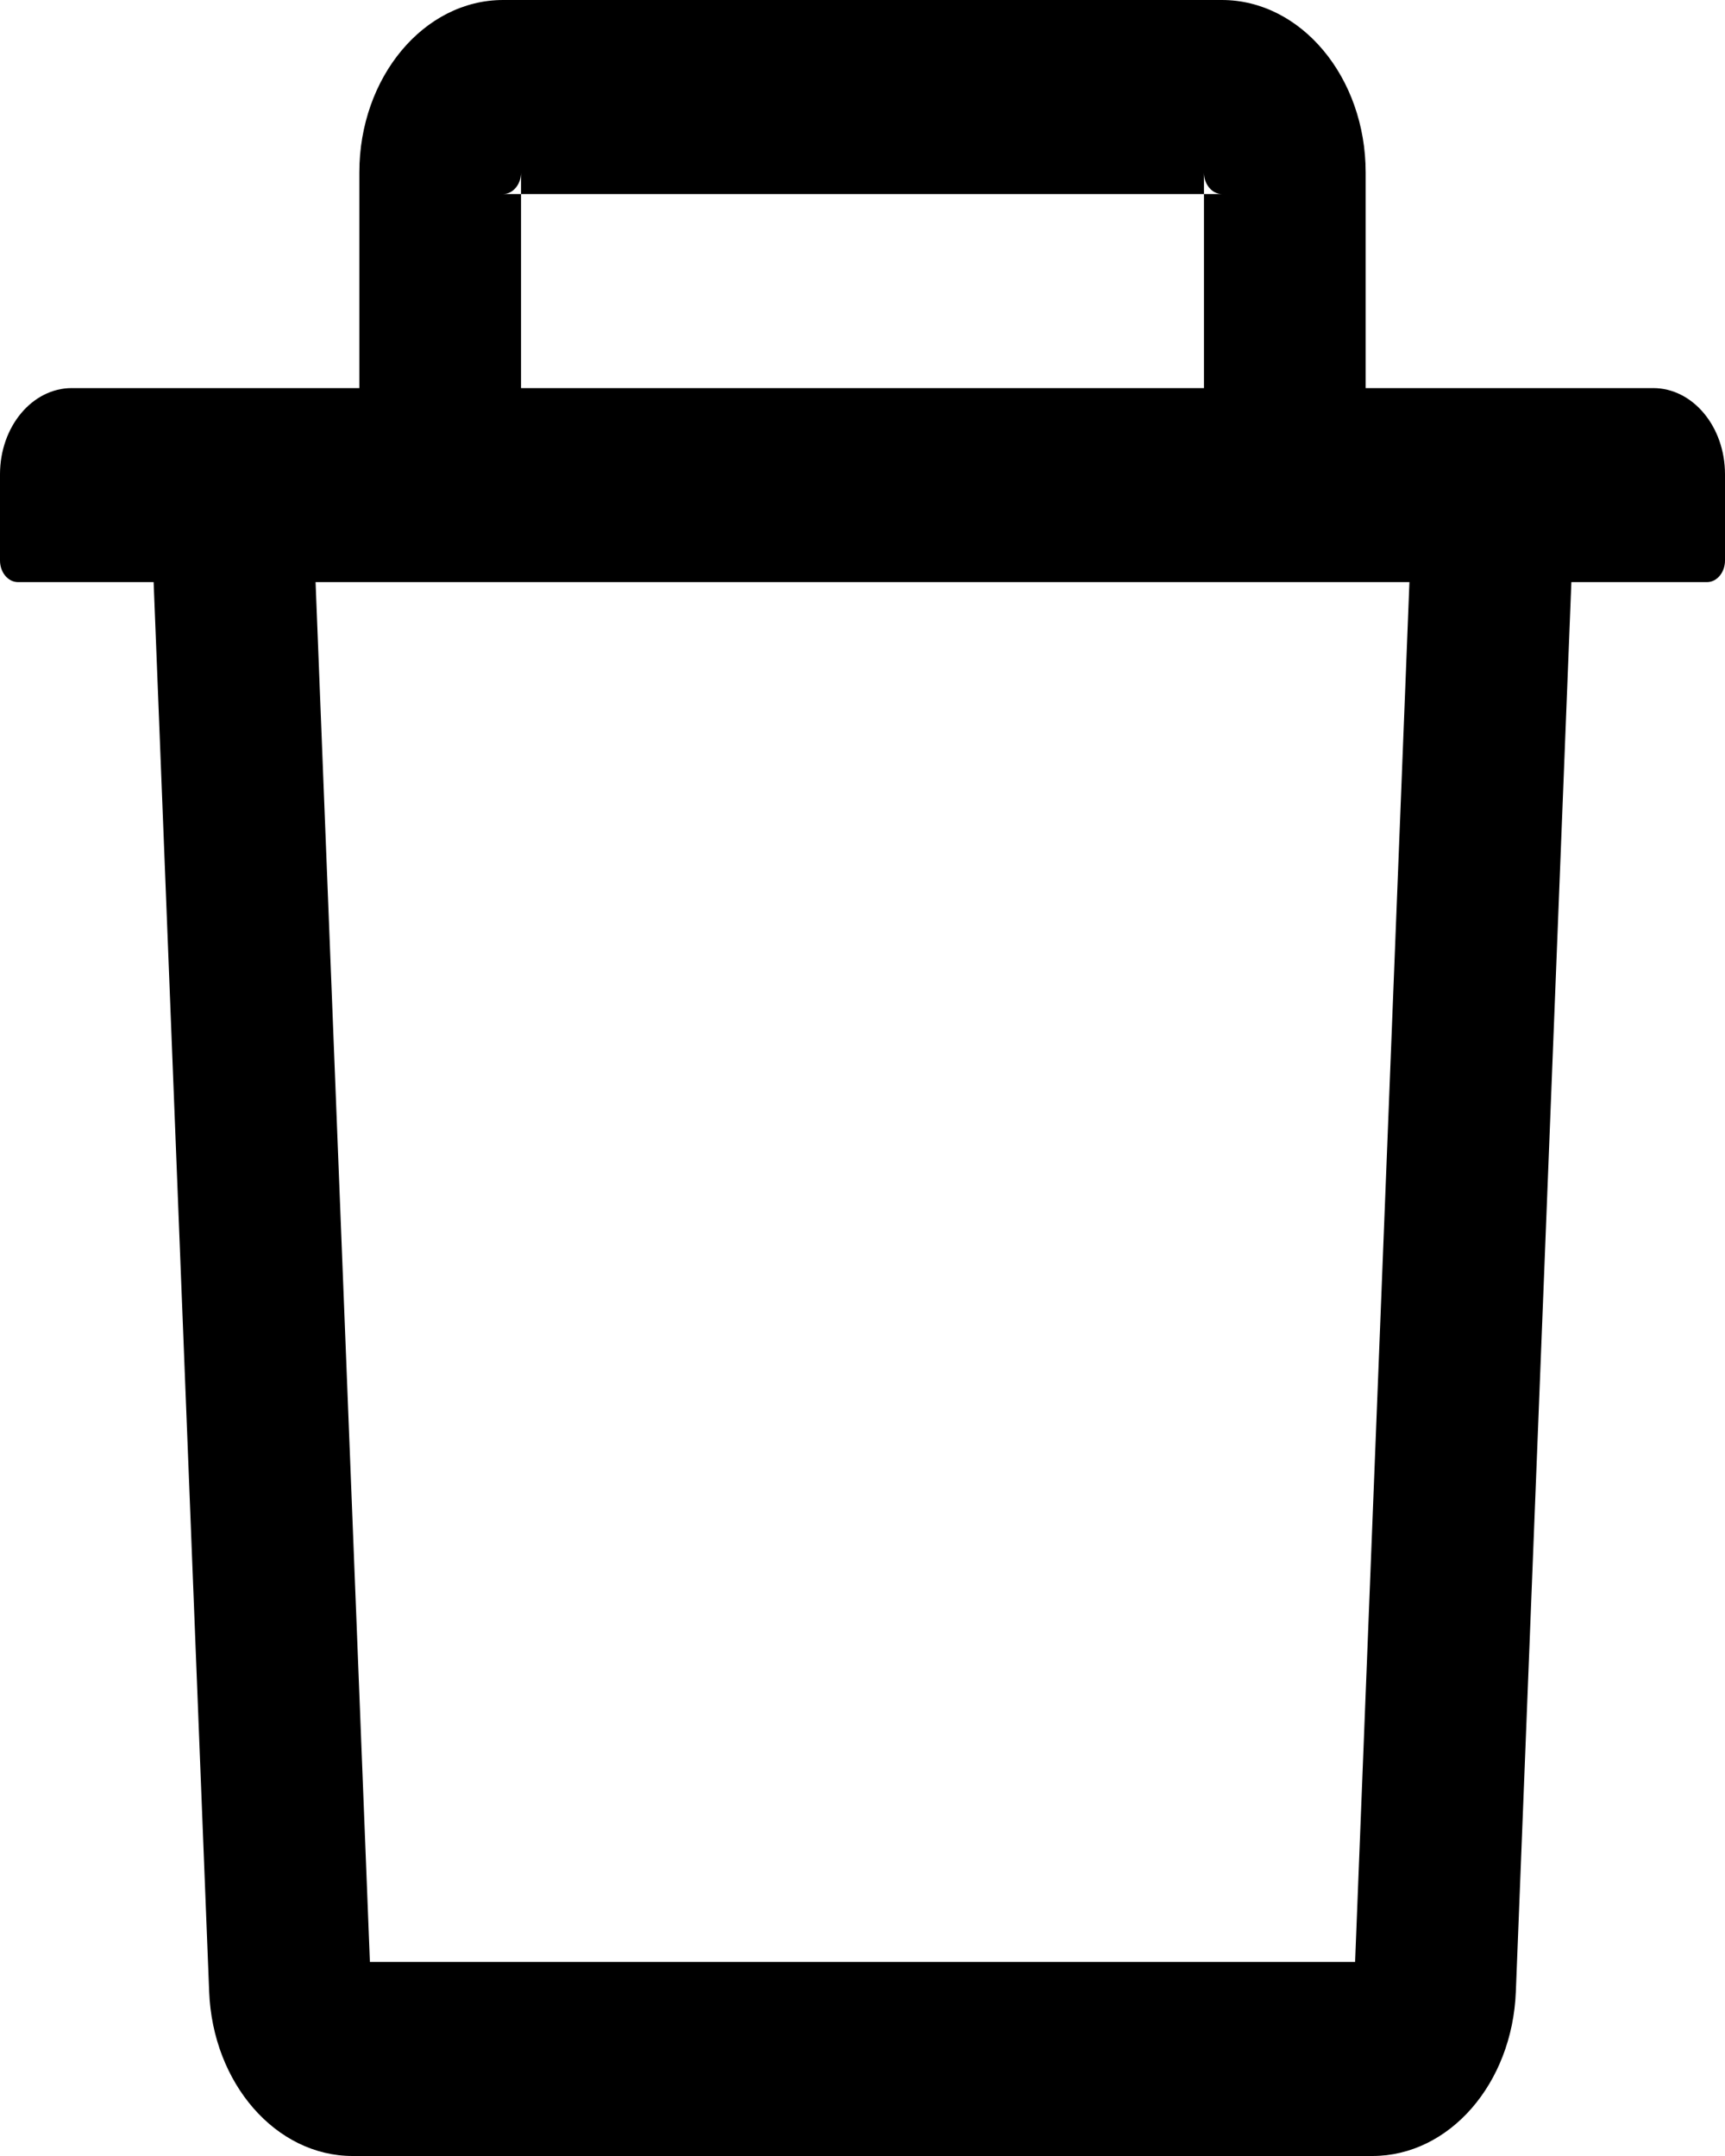 <svg width="16" height="20" viewBox="0 0 16 20" fill="none" xmlns="http://www.w3.org/2000/svg">
<path d="M4.833 1.8H4.667C4.758 1.8 4.833 1.71 4.833 1.6V1.8H11.167V1.6C11.167 1.71 11.242 1.8 11.333 1.8H11.167V3.6H12.667V1.6C12.667 0.718 12.069 0 11.333 0H4.667C3.931 0 3.333 0.718 3.333 1.6V3.6H4.833V1.8ZM15.333 3.6H0.667C0.298 3.6 0 3.958 0 4.4V5.2C0 5.31 0.075 5.4 0.167 5.4H1.425L1.94 18.475C1.973 19.328 2.56 20 3.271 20H12.729C13.442 20 14.027 19.33 14.06 18.475L14.575 5.4H15.833C15.925 5.4 16 5.31 16 5.2V4.4C16 3.958 15.702 3.6 15.333 3.6ZM12.569 18.2H3.431L2.927 5.4H13.073L12.569 18.2Z" fill="black"/>
</svg>
